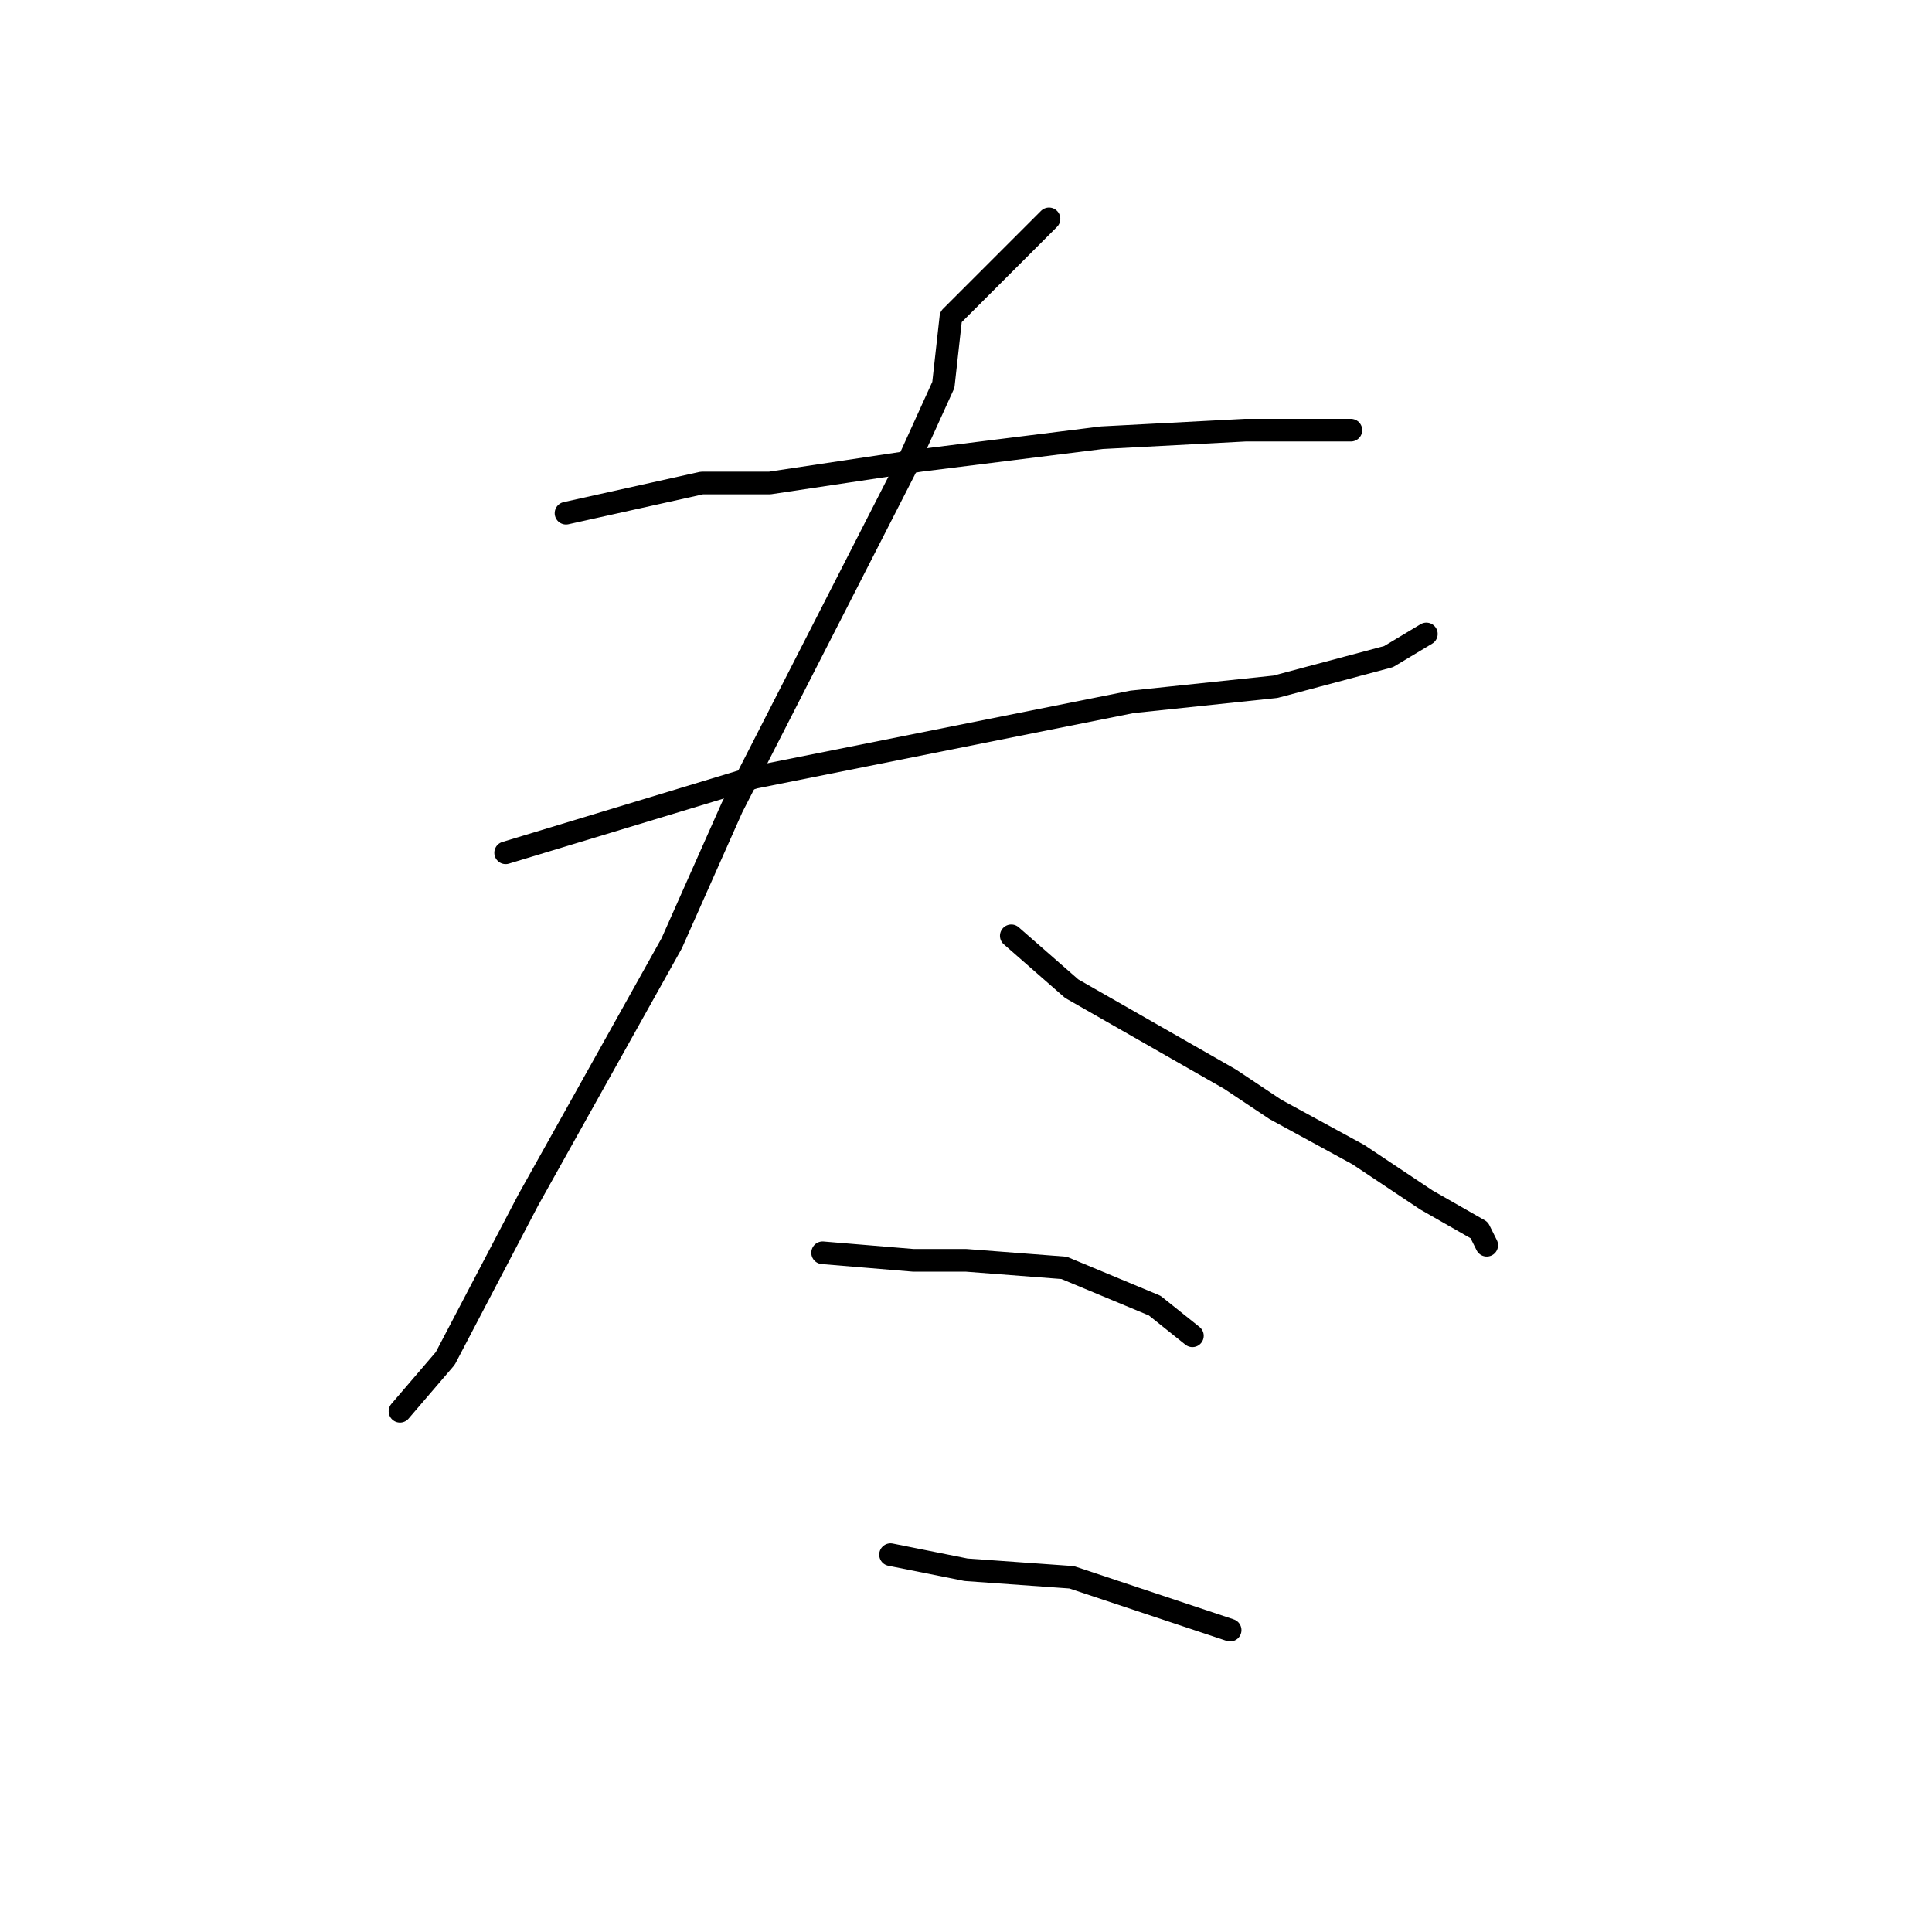 <?xml version="1.0" standalone="no"?>
    <svg width="256" height="256" xmlns="http://www.w3.org/2000/svg" version="1.1">
    <polyline stroke="black" stroke-width="3" stroke-linecap="round" fill="transparent" stroke-linejoin="round" points="75 68 93 64 102 64 122 61 146 58 165 57 177 57 179 57 179 57 " />
        <polyline stroke="black" stroke-width="3" stroke-linecap="round" fill="transparent" stroke-linejoin="round" points="67 113 100 103 125 98 150 93 169 91 184 87 189 84 189 84 " />
        <polyline stroke="black" stroke-width="3" stroke-linecap="round" fill="transparent" stroke-linejoin="round" points="139 29 126 42 125 51 120 62 97 107 89 125 70 159 59 180 53 187 53 187 " />
        <polyline stroke="black" stroke-width="3" stroke-linecap="round" fill="transparent" stroke-linejoin="round" points="134 124 142 131 163 143 169 147 180 153 189 159 196 163 197 165 197 165 " />
        <polyline stroke="black" stroke-width="3" stroke-linecap="round" fill="transparent" stroke-linejoin="round" points="109 166 121 167 128 167 141 168 153 173 158 177 158 177 " />
        <polyline stroke="black" stroke-width="3" stroke-linecap="round" fill="transparent" stroke-linejoin="round" points="118 206 128 208 142 209 163 216 163 216 " />
        </svg>